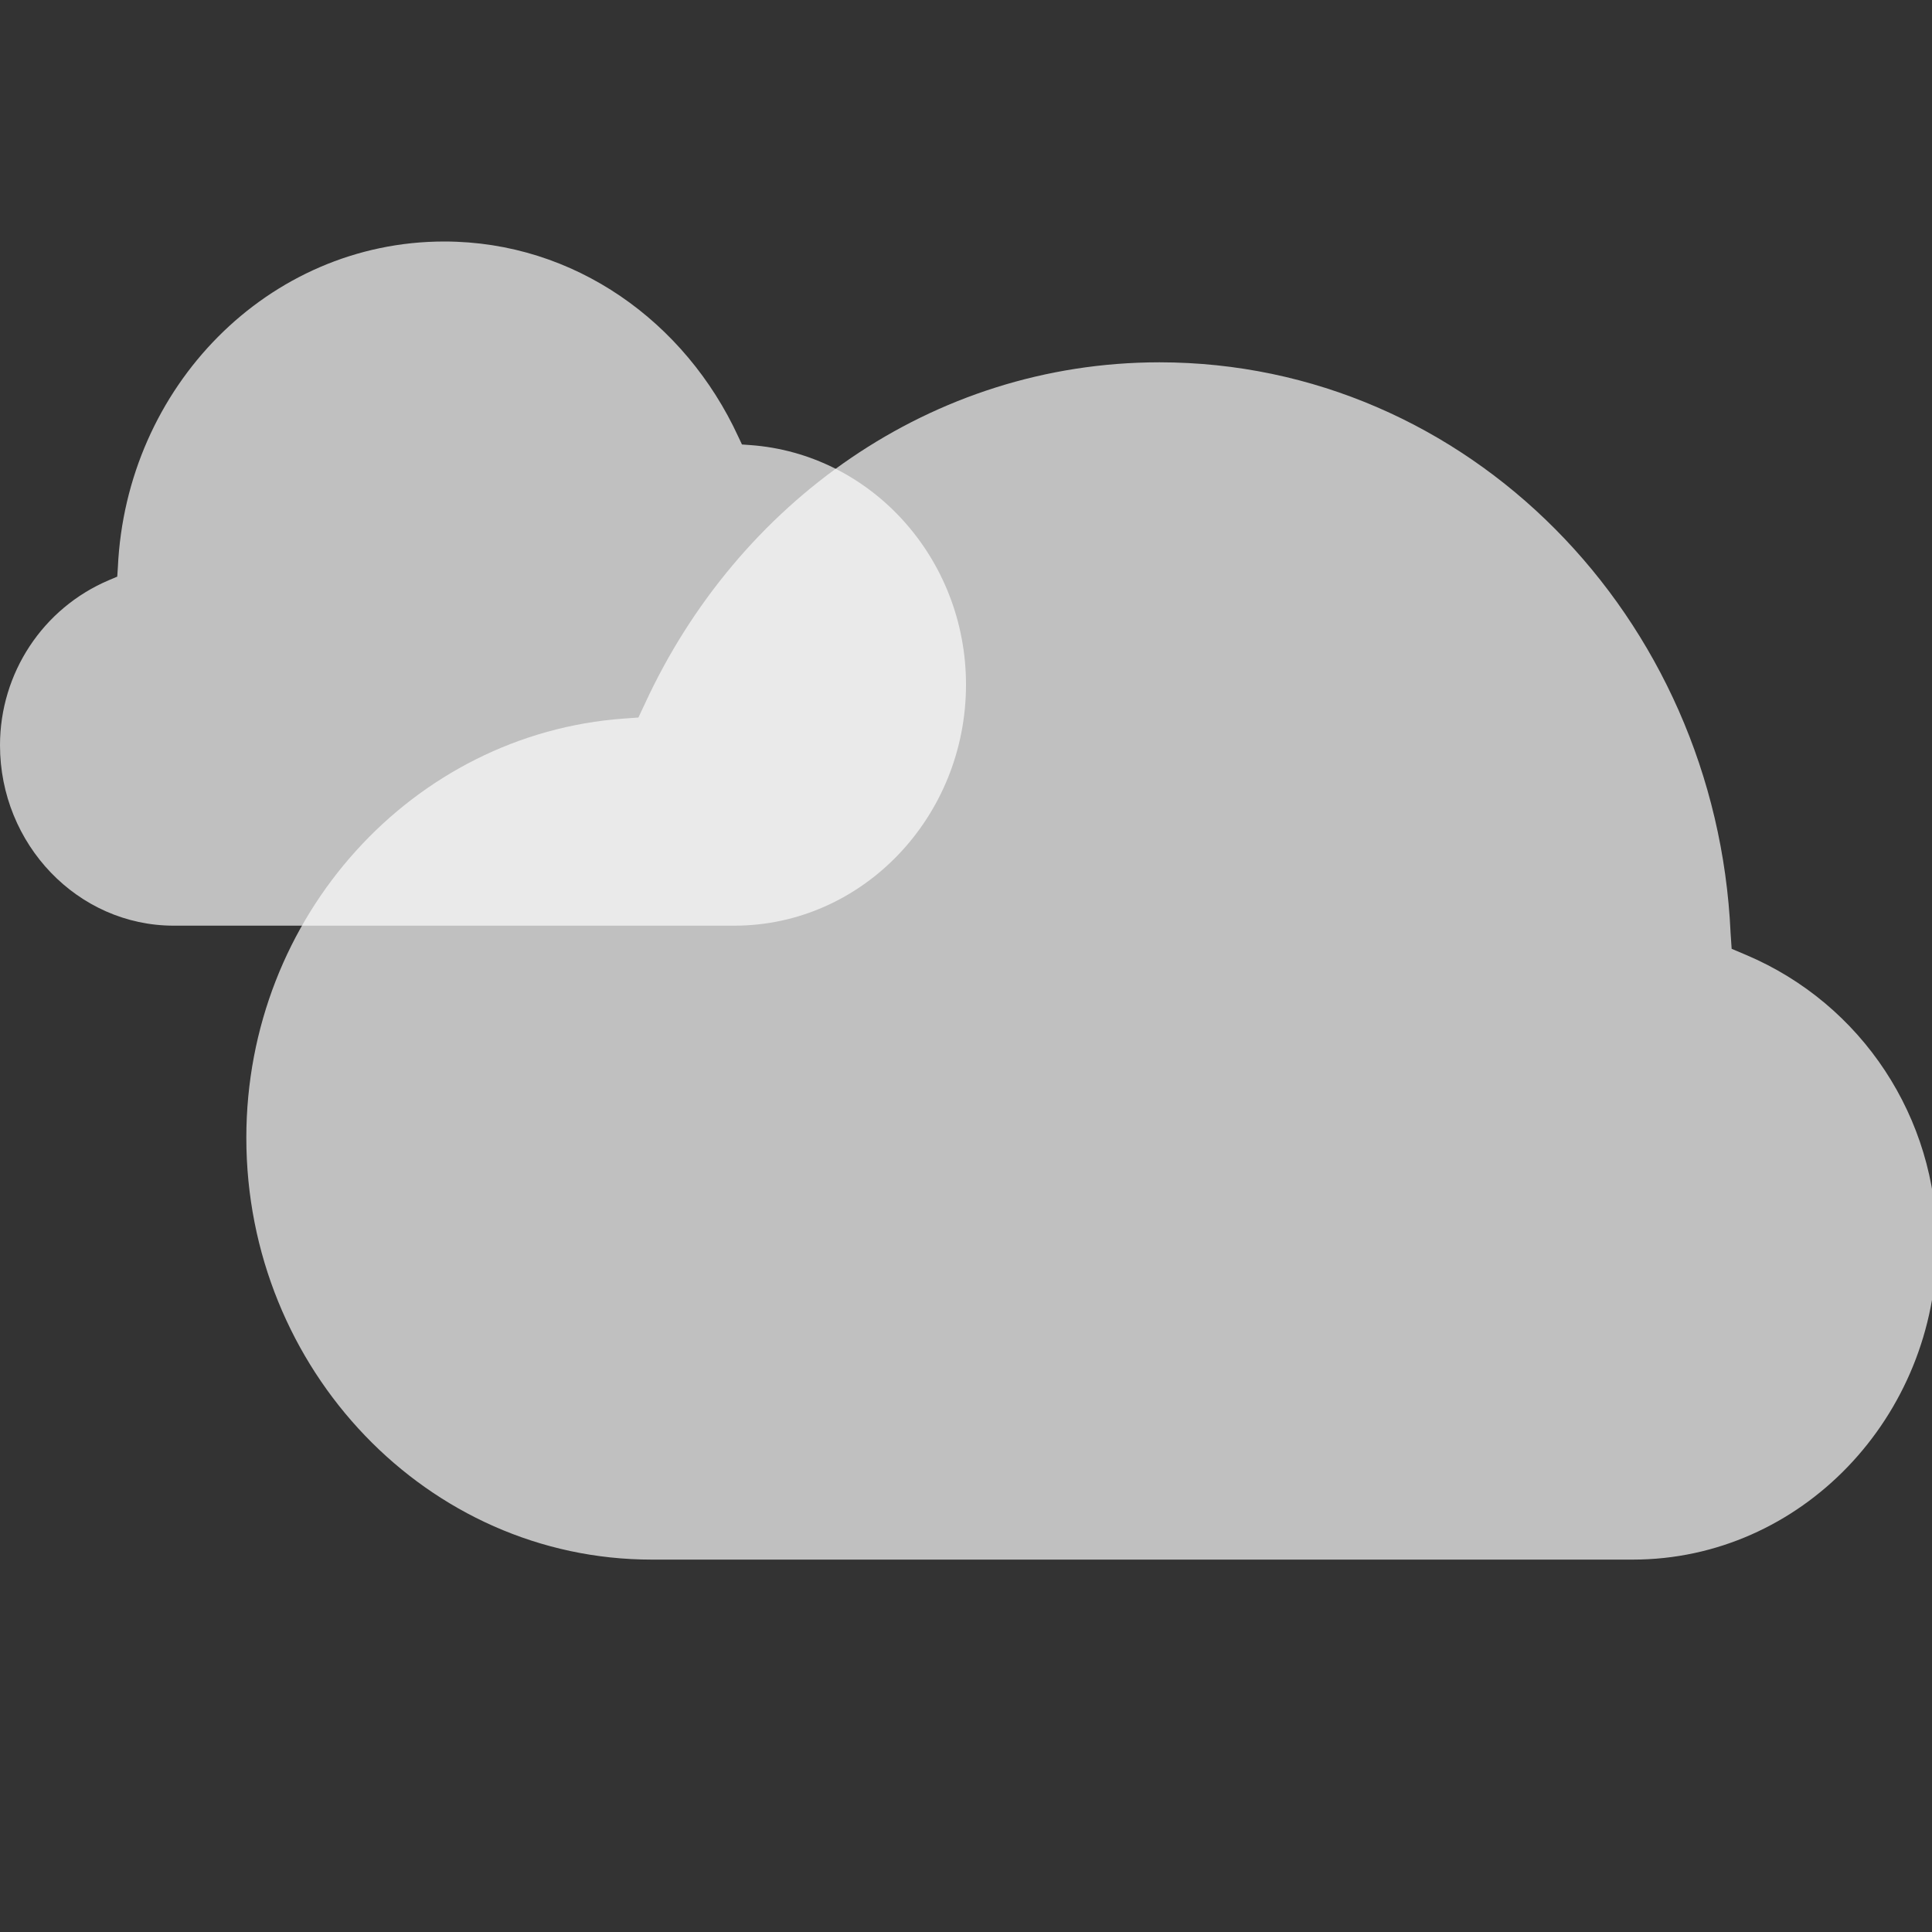 <svg xmlns="http://www.w3.org/2000/svg" width="16" height="16">
    <rect width="100%" height="100%" fill="#333333" stroke="none"/>
    <defs>
        <style id="current-color-scheme" type="text/css">
            .ColorScheme-Text{color:#fdfdfd;opacity:.7}
        </style>
    </defs>
    <path d="M1181.6 94.668c-2.158.002-3.992 1.331-4.868 3.232l-.061.13-.139.01c-1.994.144-3.572 1.87-3.572 3.968 0 2.193 1.716 3.992 3.838 3.992h9.284c1.592 0 2.878-1.35 2.878-2.988 0-1.192-.707-2.27-1.805-2.735l-.137-.058-.01-.149c-.135-2.993-2.487-5.4-5.404-5.402z" class="ColorScheme-Text" opacity=".5" style="fill:currentColor" transform="matrix(-.5 0 0 .5 594.48 -45.334)"/>
    <path d="M1181.6 94.668c-2.158.002-3.992 1.331-4.868 3.232l-.061.13-.139.01c-1.994.144-3.572 1.87-3.572 3.968 0 2.193 1.716 3.992 3.838 3.992h9.284c1.592 0 2.878-1.35 2.878-2.988 0-1.192-.707-2.27-1.805-2.735l-.137-.058-.01-.149c-.135-2.993-2.487-5.4-5.404-5.402z" class="ColorScheme-Text" style="fill:currentColor" transform="matrix(.875 0 0 .875 -1024.3 -79.834)"/>
</svg>
